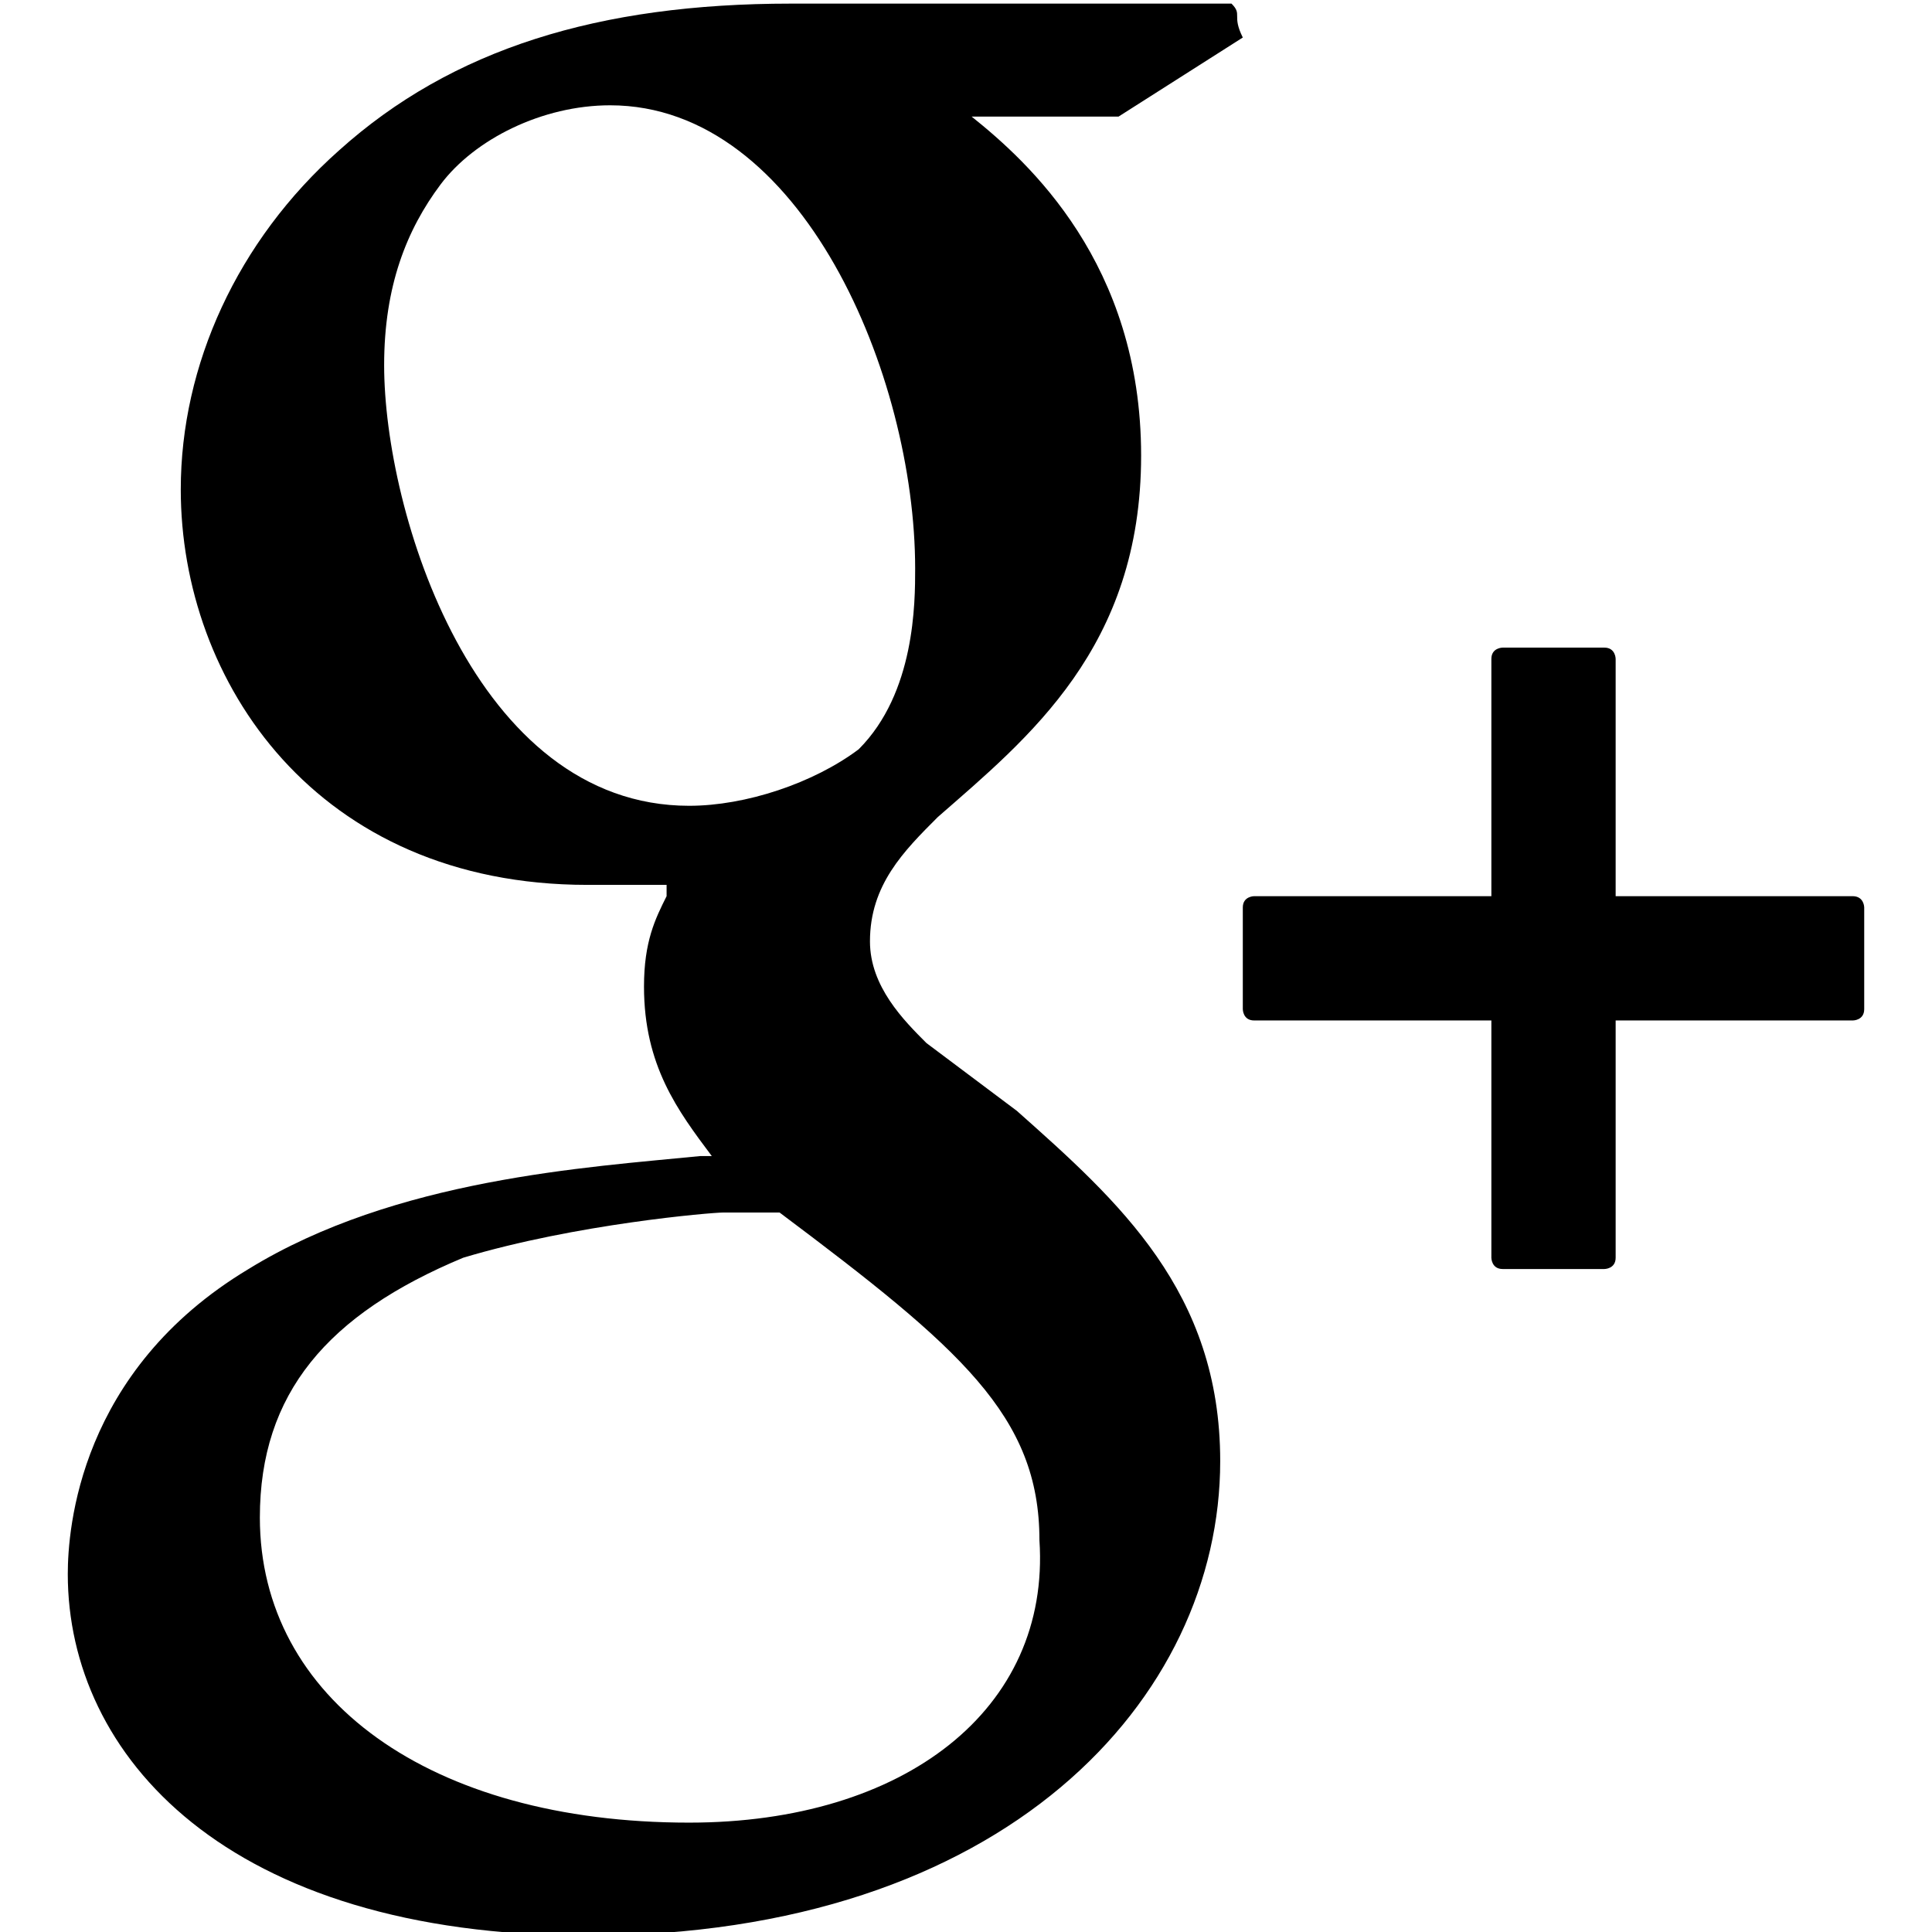 <svg xmlns="http://www.w3.org/2000/svg" width="18.24" height="18.24" viewBox="0 0 17.1 17.1"><path d="M10.9.032H7c-1.7 0-3 .4-4 1.3-.9.8-1.4 1.9-1.4 3 0 1.7 1.2 3.5 3.6 3.5h.7v.1c-.1.2-.2.4-.2.8 0 .7.3 1.1.6 1.5h-.1c-1 .1-2.7.2-4 1-1.5.9-1.6 2.3-1.6 2.7 0 1.6 1.4 3.2 4.6 3.2 3.7 0 5.6-2.1 5.6-4.2 0-1.5-.9-2.3-1.8-3.1l-.8-.6c-.2-.2-.5-.5-.5-.9 0-.5.3-.8.6-1.1.8-.7 1.8-1.5 1.8-3.2 0-1.7-1-2.6-1.5-3h1.3l1.1-.7c-.1-.2 0-.2-.1-.3zm-4.8 16.1c-2.3 0-3.8-1.1-3.8-2.7 0-1.1.6-1.8 1.8-2.3 1-.3 2.2-.4 2.3-.4h.5c1.6 1.2 2.3 1.8 2.3 2.9.1 1.5-1.2 2.5-3.1 2.5zm0-9c-1.9 0-2.7-2.6-2.7-3.9 0-.7.2-1.2.5-1.6.3-.4.9-.7 1.5-.7 1.7 0 2.7 2.4 2.7 4.1 0 .3 0 1.1-.5 1.6-.4.3-1 .5-1.5.5zm0 0M16.4 7.932h-2.1v-2.1s0-.1-.1-.1h-.9s-.1 0-.1.1v2.1h-2.1s-.1 0-.1.1v.9s0 .1.1.1h2.1v2.1s0 .1.1.1h.9s.1 0 .1-.1v-2.1h2.1s.1 0 .1-.1v-.9s0-.098-.1-.1c0 .1 0 0 0 0z" class="st1"/></svg>